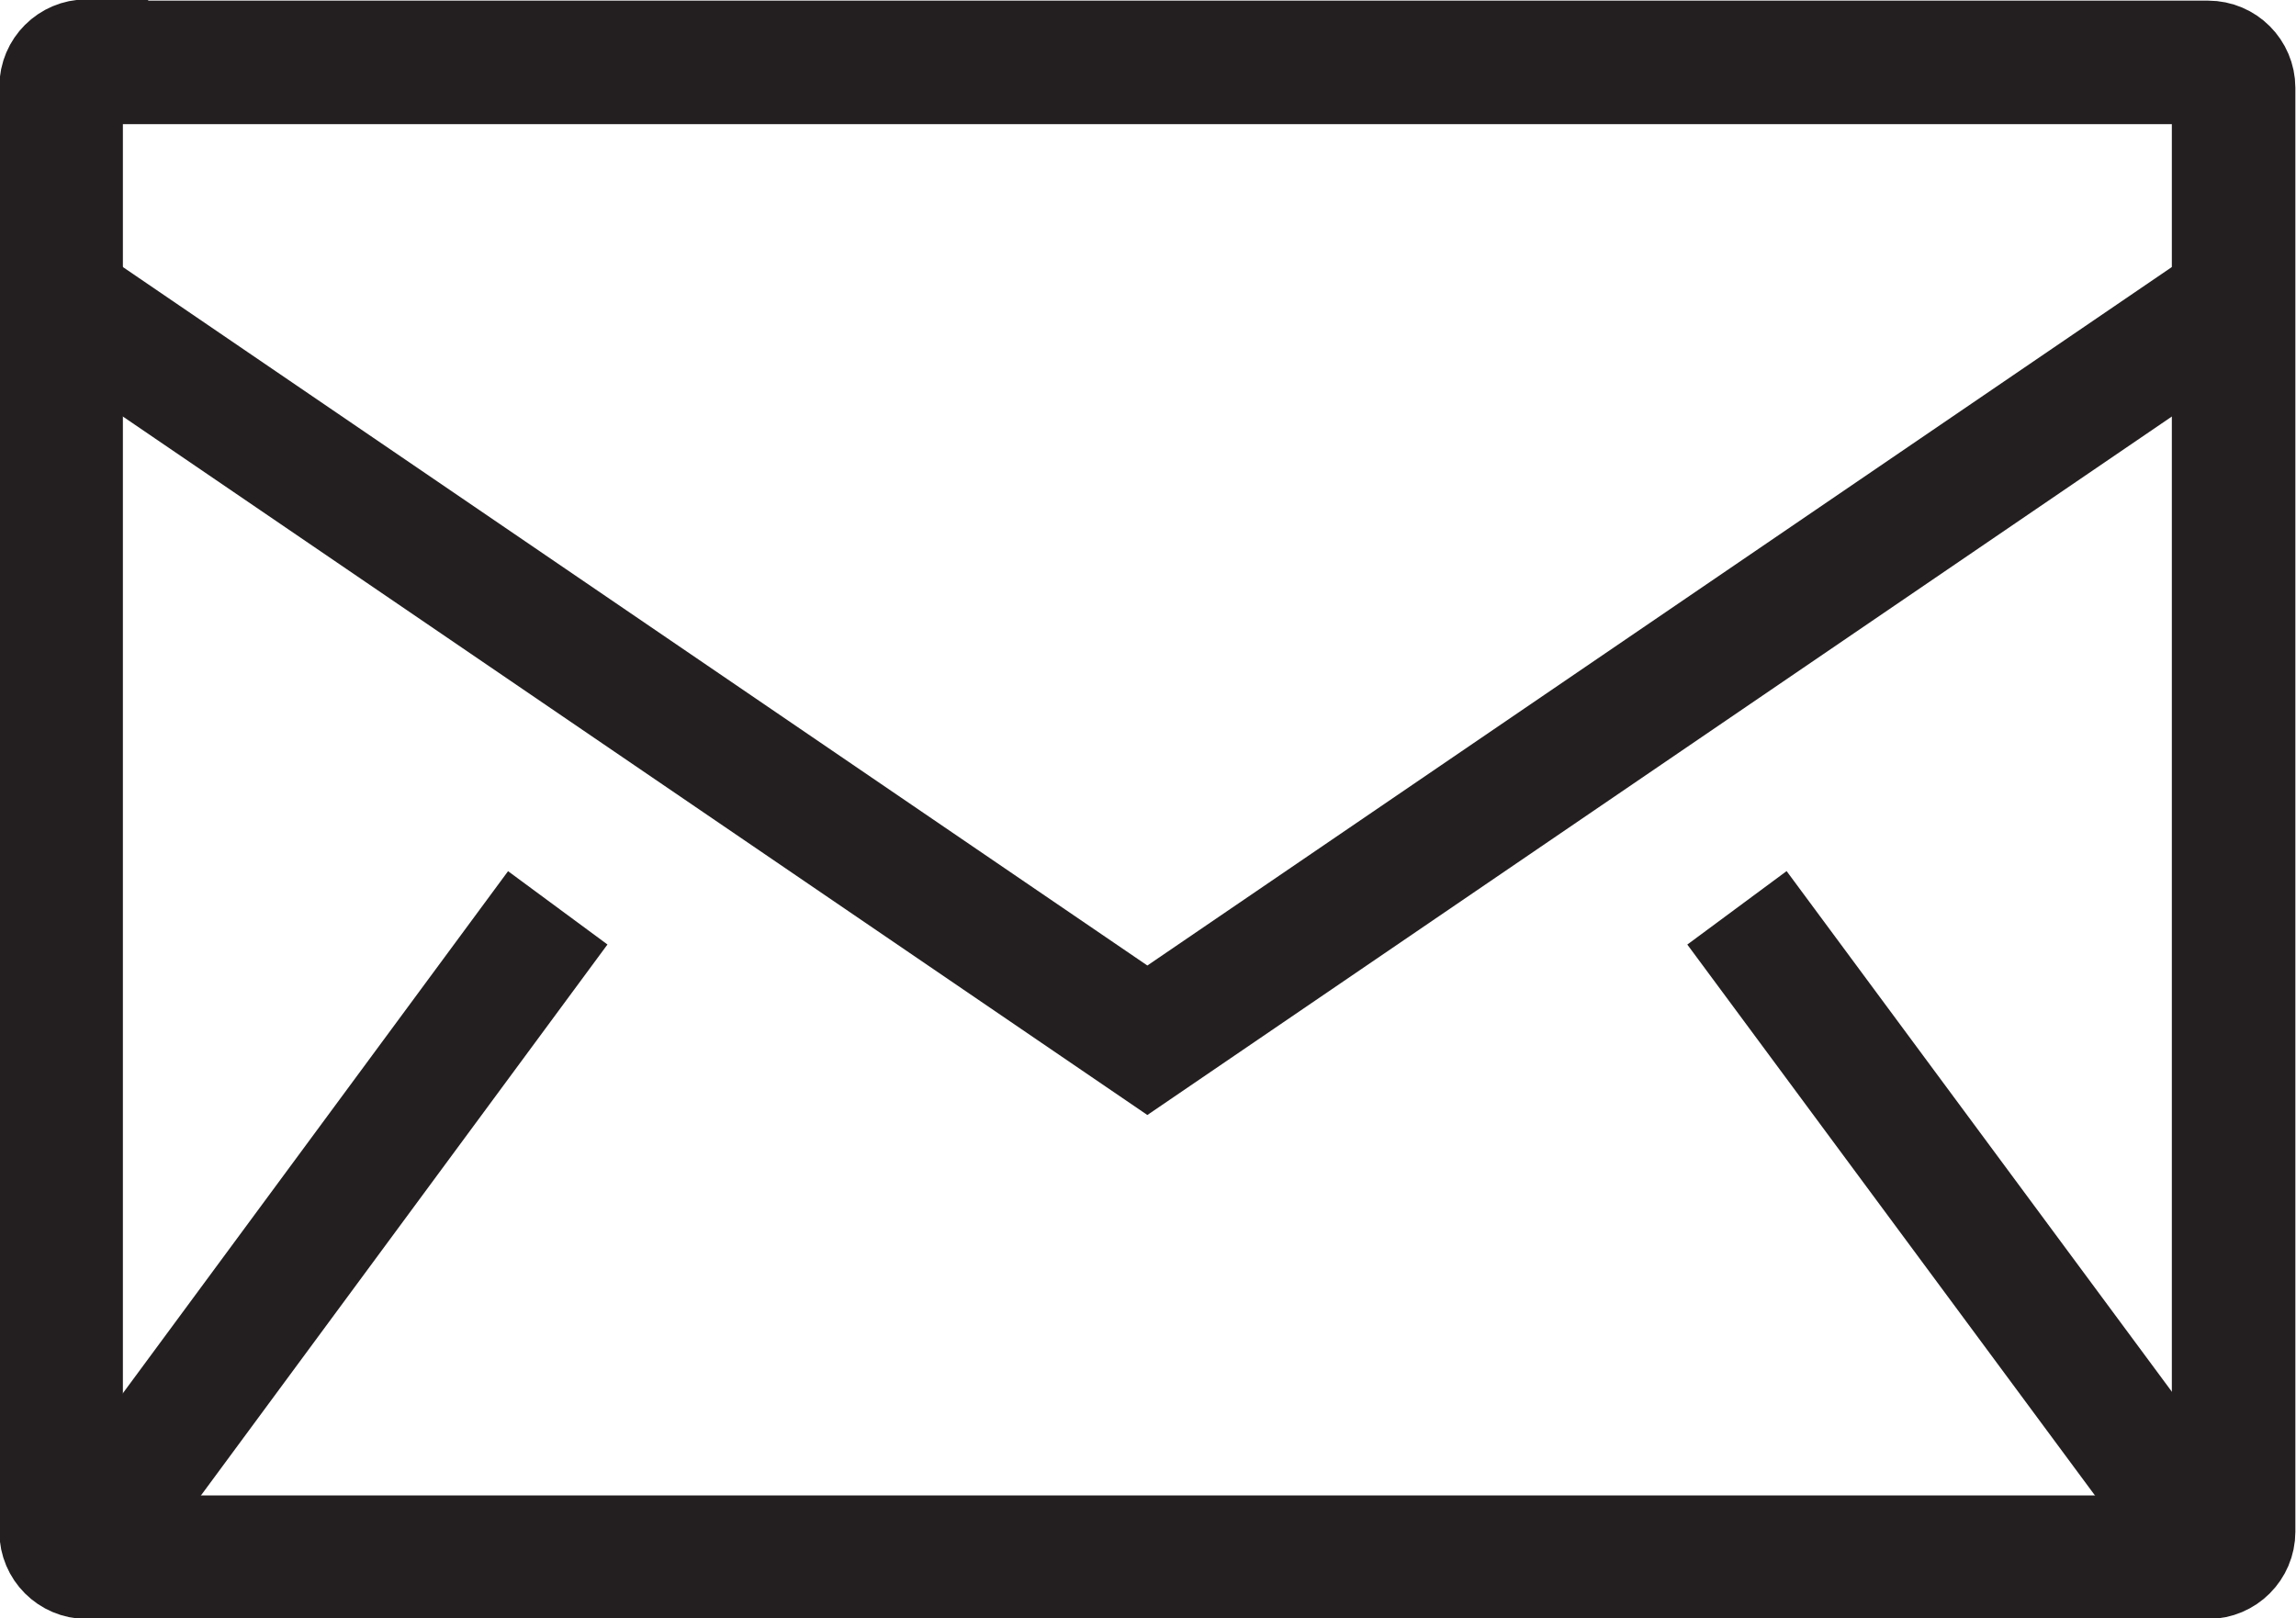 <?xml version="1.0" encoding="UTF-8"?><svg id="uuid-325dec21-c985-4e6f-b499-2d8f1dad59ab" xmlns="http://www.w3.org/2000/svg" viewBox="0 0 18.03 12.71"><g id="uuid-cacc5224-8605-4e96-ad1a-faa4acb864c0"><path d="M.68.49h16.66c.11,0,.2.09.2.2v11.34c0,.11-.09.2-.2.2H.68c-.11,0-.2-.09-.2-.2V.68c0-.11.09-.2.2-.2Z" style="fill:none; stroke:#231f20; stroke-miterlimit:10; stroke-width:.97px;"/><polyline points=".46 2.34 9.01 8.17 17.56 2.34" style="fill:none; stroke:#231f20; stroke-miterlimit:10; stroke-width:.97px;"/><line x1=".92" y1="11.82" x2="4.38" y2="7.13" style="fill:none; stroke:#231f20; stroke-miterlimit:10; stroke-width:.97px;"/><line x1="17.11" y1="11.82" x2="13.64" y2="7.13" style="fill:none; stroke:#231f20; stroke-miterlimit:10; stroke-width:.97px;"/></g></svg>